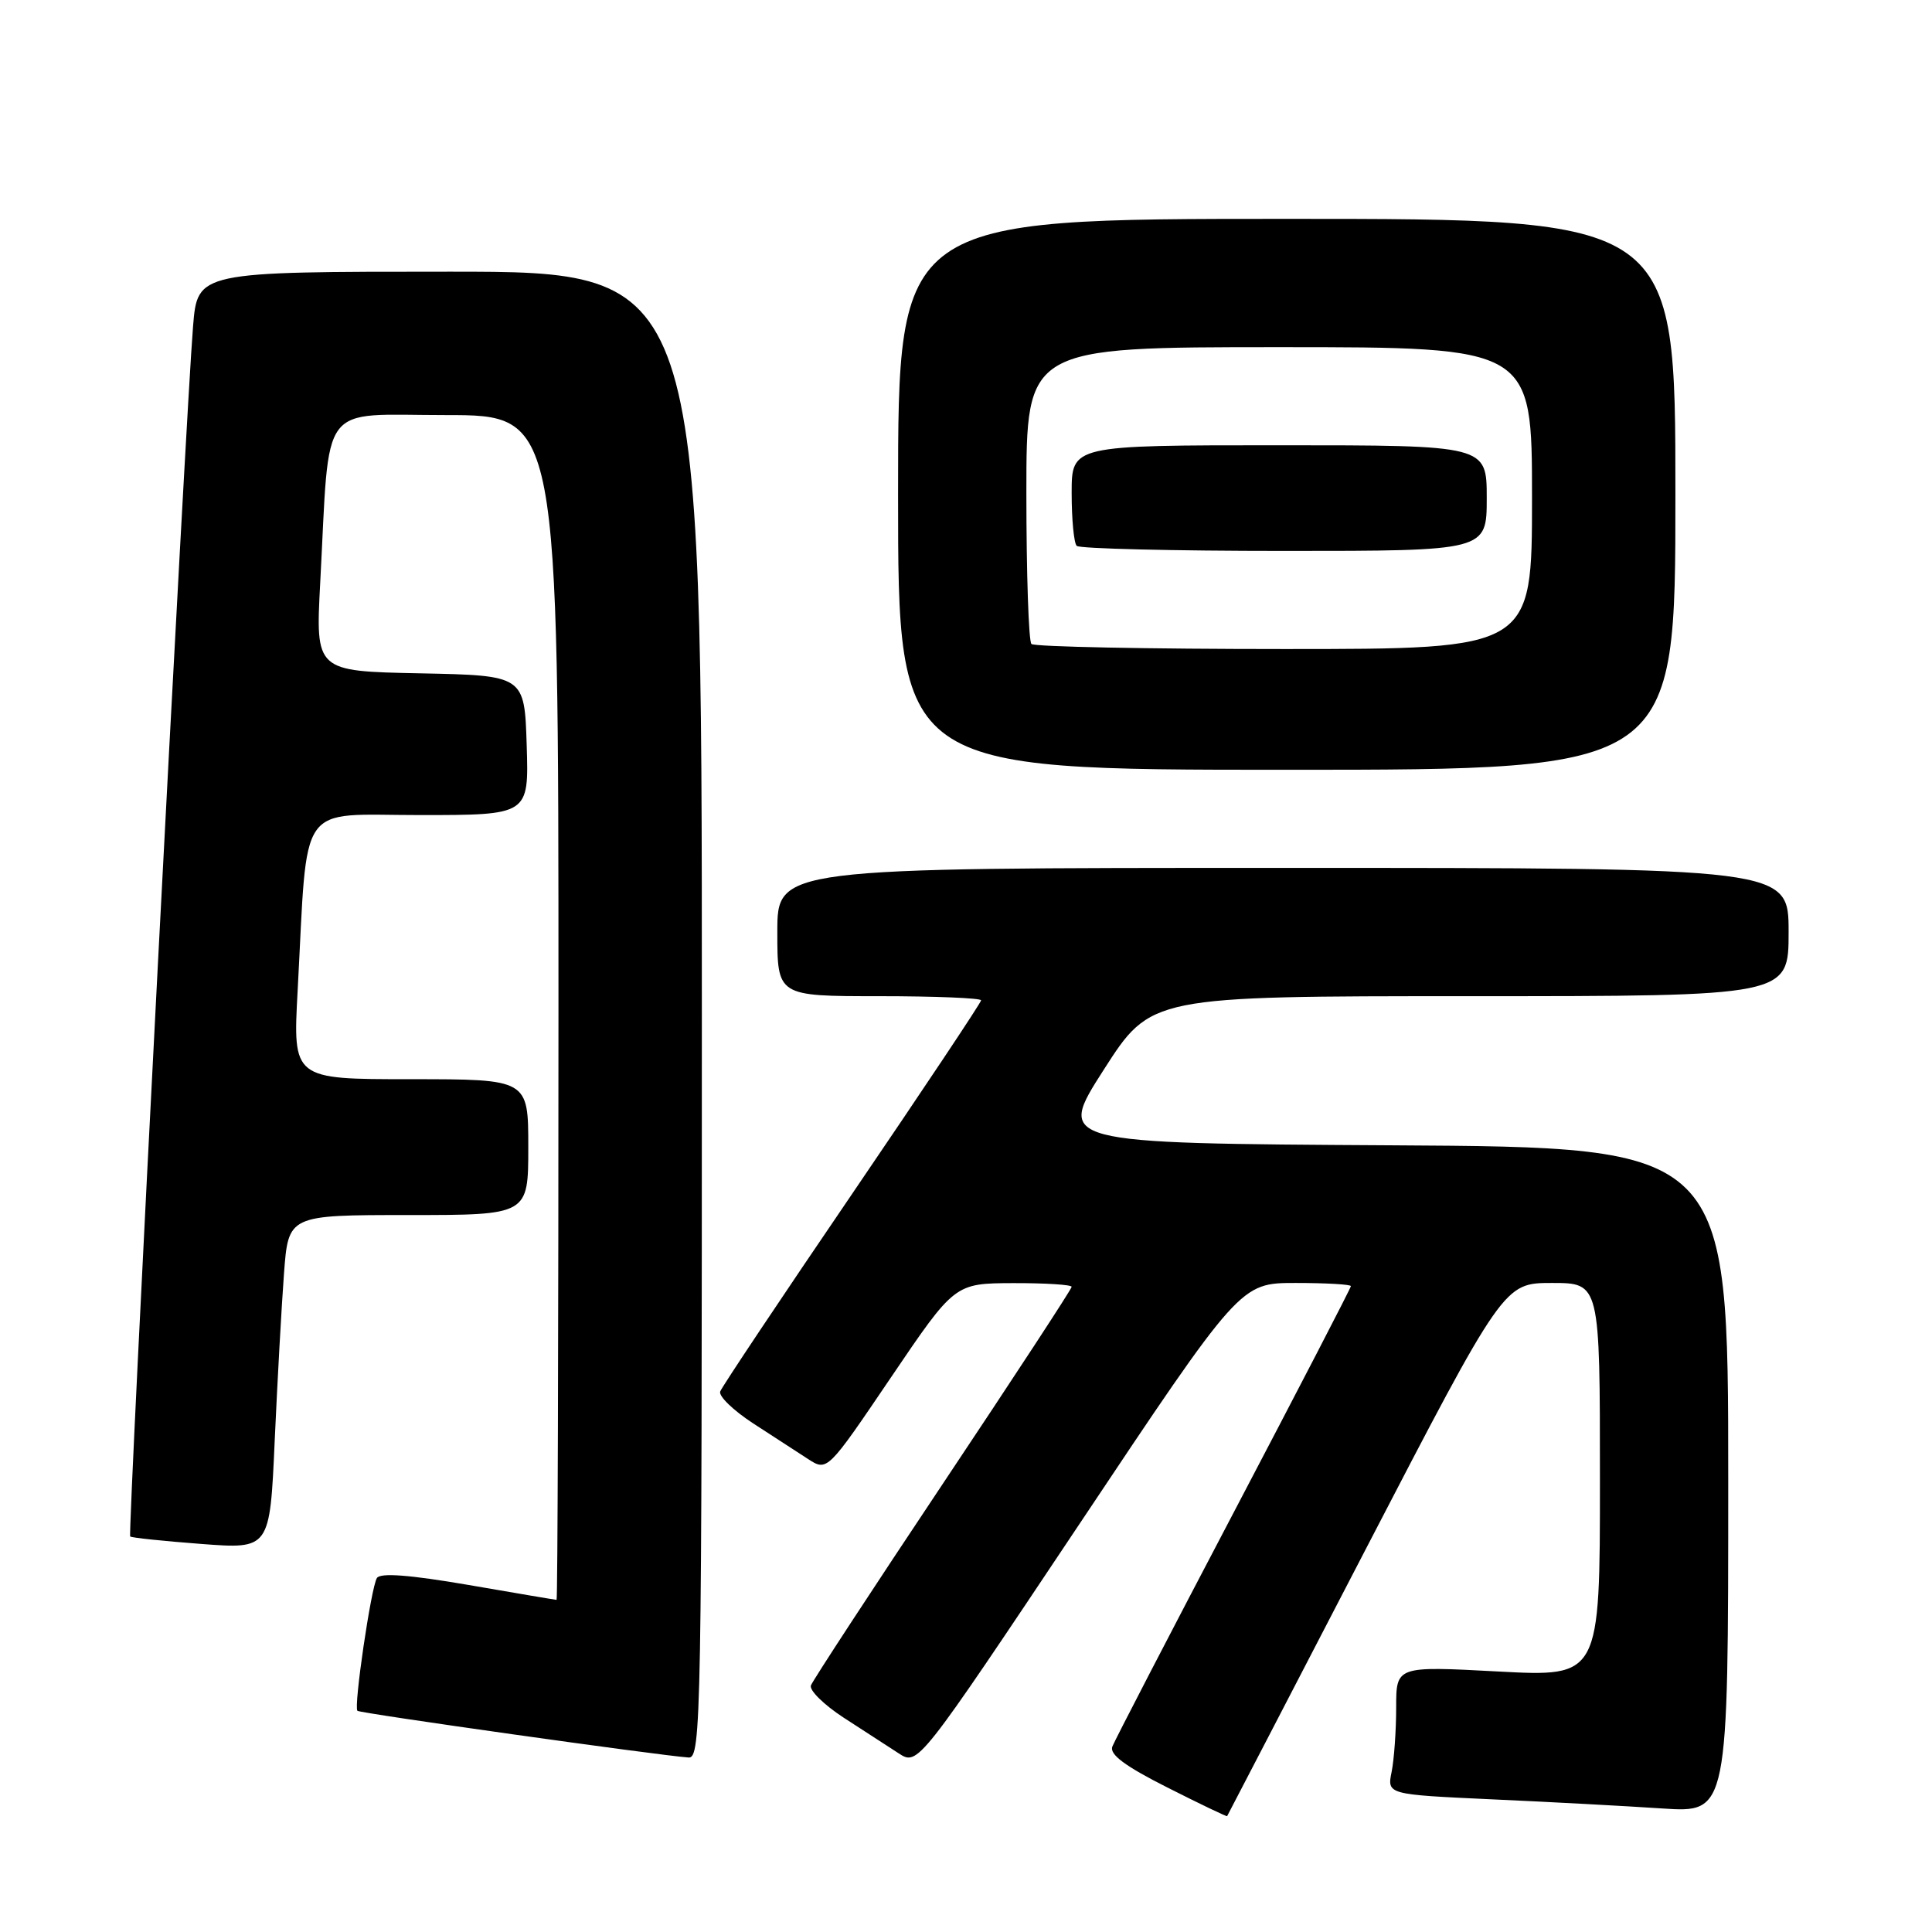 <?xml version="1.0" encoding="UTF-8" standalone="no"?>
<!DOCTYPE svg PUBLIC "-//W3C//DTD SVG 1.1//EN" "http://www.w3.org/Graphics/SVG/1.1/DTD/svg11.dtd" >
<svg xmlns="http://www.w3.org/2000/svg" xmlns:xlink="http://www.w3.org/1999/xlink" version="1.1" viewBox="0 0 256 256">
 <g >
 <path fill="currentColor"
d=" M 180.98 205.25 C 199.27 170.00 199.27 170.00 205.64 170.00 C 212.00 170.00 212.00 170.00 212.00 196.10 C 212.00 222.20 212.00 222.20 198.50 221.48 C 185.00 220.76 185.00 220.76 185.00 226.25 C 185.00 229.28 184.73 233.11 184.40 234.77 C 183.79 237.78 183.79 237.78 197.65 238.42 C 205.27 238.76 215.44 239.31 220.25 239.63 C 229.00 240.21 229.00 240.21 229.00 196.12 C 229.00 152.02 229.00 152.02 184.50 151.76 C 140.00 151.50 140.00 151.50 146.25 141.75 C 152.50 132.00 152.50 132.00 194.75 132.00 C 237.00 132.00 237.00 132.00 237.00 123.50 C 237.00 115.00 237.00 115.00 170.00 115.00 C 103.00 115.00 103.00 115.00 103.00 123.50 C 103.00 132.00 103.00 132.00 116.50 132.00 C 123.92 132.00 130.00 132.25 130.00 132.55 C 130.00 132.85 122.31 144.38 112.92 158.18 C 103.52 171.98 95.65 183.77 95.43 184.38 C 95.21 185.00 97.16 186.88 99.76 188.58 C 102.37 190.27 105.65 192.40 107.06 193.32 C 109.62 194.98 109.62 194.98 118.06 182.51 C 126.50 170.05 126.50 170.05 134.25 170.02 C 138.51 170.01 142.00 170.23 142.00 170.51 C 142.00 170.80 134.32 182.53 124.94 196.59 C 115.56 210.65 107.69 222.68 107.45 223.33 C 107.22 223.97 109.16 225.88 111.76 227.58 C 114.37 229.27 117.66 231.41 119.07 232.32 C 121.63 233.99 121.63 233.99 142.99 202.00 C 164.34 170.00 164.34 170.00 171.67 170.00 C 175.70 170.00 179.00 170.19 179.00 170.42 C 179.00 170.65 172.01 184.14 163.47 200.41 C 154.93 216.67 147.70 230.63 147.39 231.43 C 146.99 232.47 149.07 234.02 154.66 236.84 C 158.97 239.02 162.54 240.73 162.60 240.65 C 162.65 240.57 170.93 224.64 180.98 205.25 Z  M 93.00 134.50 C 93.00 36.00 93.00 36.00 59.59 36.00 C 26.17 36.00 26.17 36.00 25.58 43.25 C 24.61 55.02 16.91 203.25 17.25 203.59 C 17.42 203.76 21.66 204.20 26.66 204.58 C 35.76 205.27 35.76 205.27 36.40 190.88 C 36.76 182.97 37.31 173.01 37.63 168.75 C 38.21 161.00 38.21 161.00 54.10 161.00 C 70.00 161.00 70.00 161.00 70.00 152.00 C 70.00 143.00 70.00 143.00 54.40 143.00 C 38.80 143.00 38.80 143.00 39.44 131.25 C 40.81 105.74 39.23 108.00 55.64 108.00 C 70.08 108.00 70.08 108.00 69.79 98.75 C 69.50 89.50 69.50 89.50 55.65 89.22 C 41.81 88.94 41.81 88.94 42.43 77.22 C 43.73 52.78 42.07 55.00 59.07 55.00 C 74.00 55.00 74.00 55.00 74.00 133.50 C 74.00 176.68 73.89 212.00 73.75 211.99 C 73.61 211.99 68.35 211.10 62.05 210.01 C 54.23 208.67 50.39 208.38 49.94 209.10 C 49.17 210.35 46.84 226.18 47.36 226.69 C 47.69 227.02 87.27 232.60 91.25 232.88 C 92.91 232.99 93.00 227.69 93.00 134.50 Z  M 222.00 65.50 C 222.00 29.00 222.00 29.00 170.50 29.00 C 119.00 29.00 119.00 29.00 119.00 65.50 C 119.00 102.00 119.00 102.00 170.50 102.00 C 222.00 102.00 222.00 102.00 222.00 65.50 Z  M 136.67 85.33 C 136.30 84.97 136.00 75.97 136.00 65.33 C 136.00 46.00 136.00 46.00 169.50 46.00 C 203.00 46.00 203.00 46.00 203.00 66.00 C 203.00 86.00 203.00 86.00 170.17 86.00 C 152.11 86.00 137.03 85.70 136.67 85.33 Z  M 197.00 66.00 C 197.00 59.00 197.00 59.00 169.50 59.00 C 142.00 59.00 142.00 59.00 142.00 65.33 C 142.00 68.82 142.30 71.97 142.67 72.33 C 143.03 72.70 155.41 73.00 170.17 73.00 C 197.00 73.00 197.00 73.00 197.00 66.00 Z "/>
</g>
</svg>
